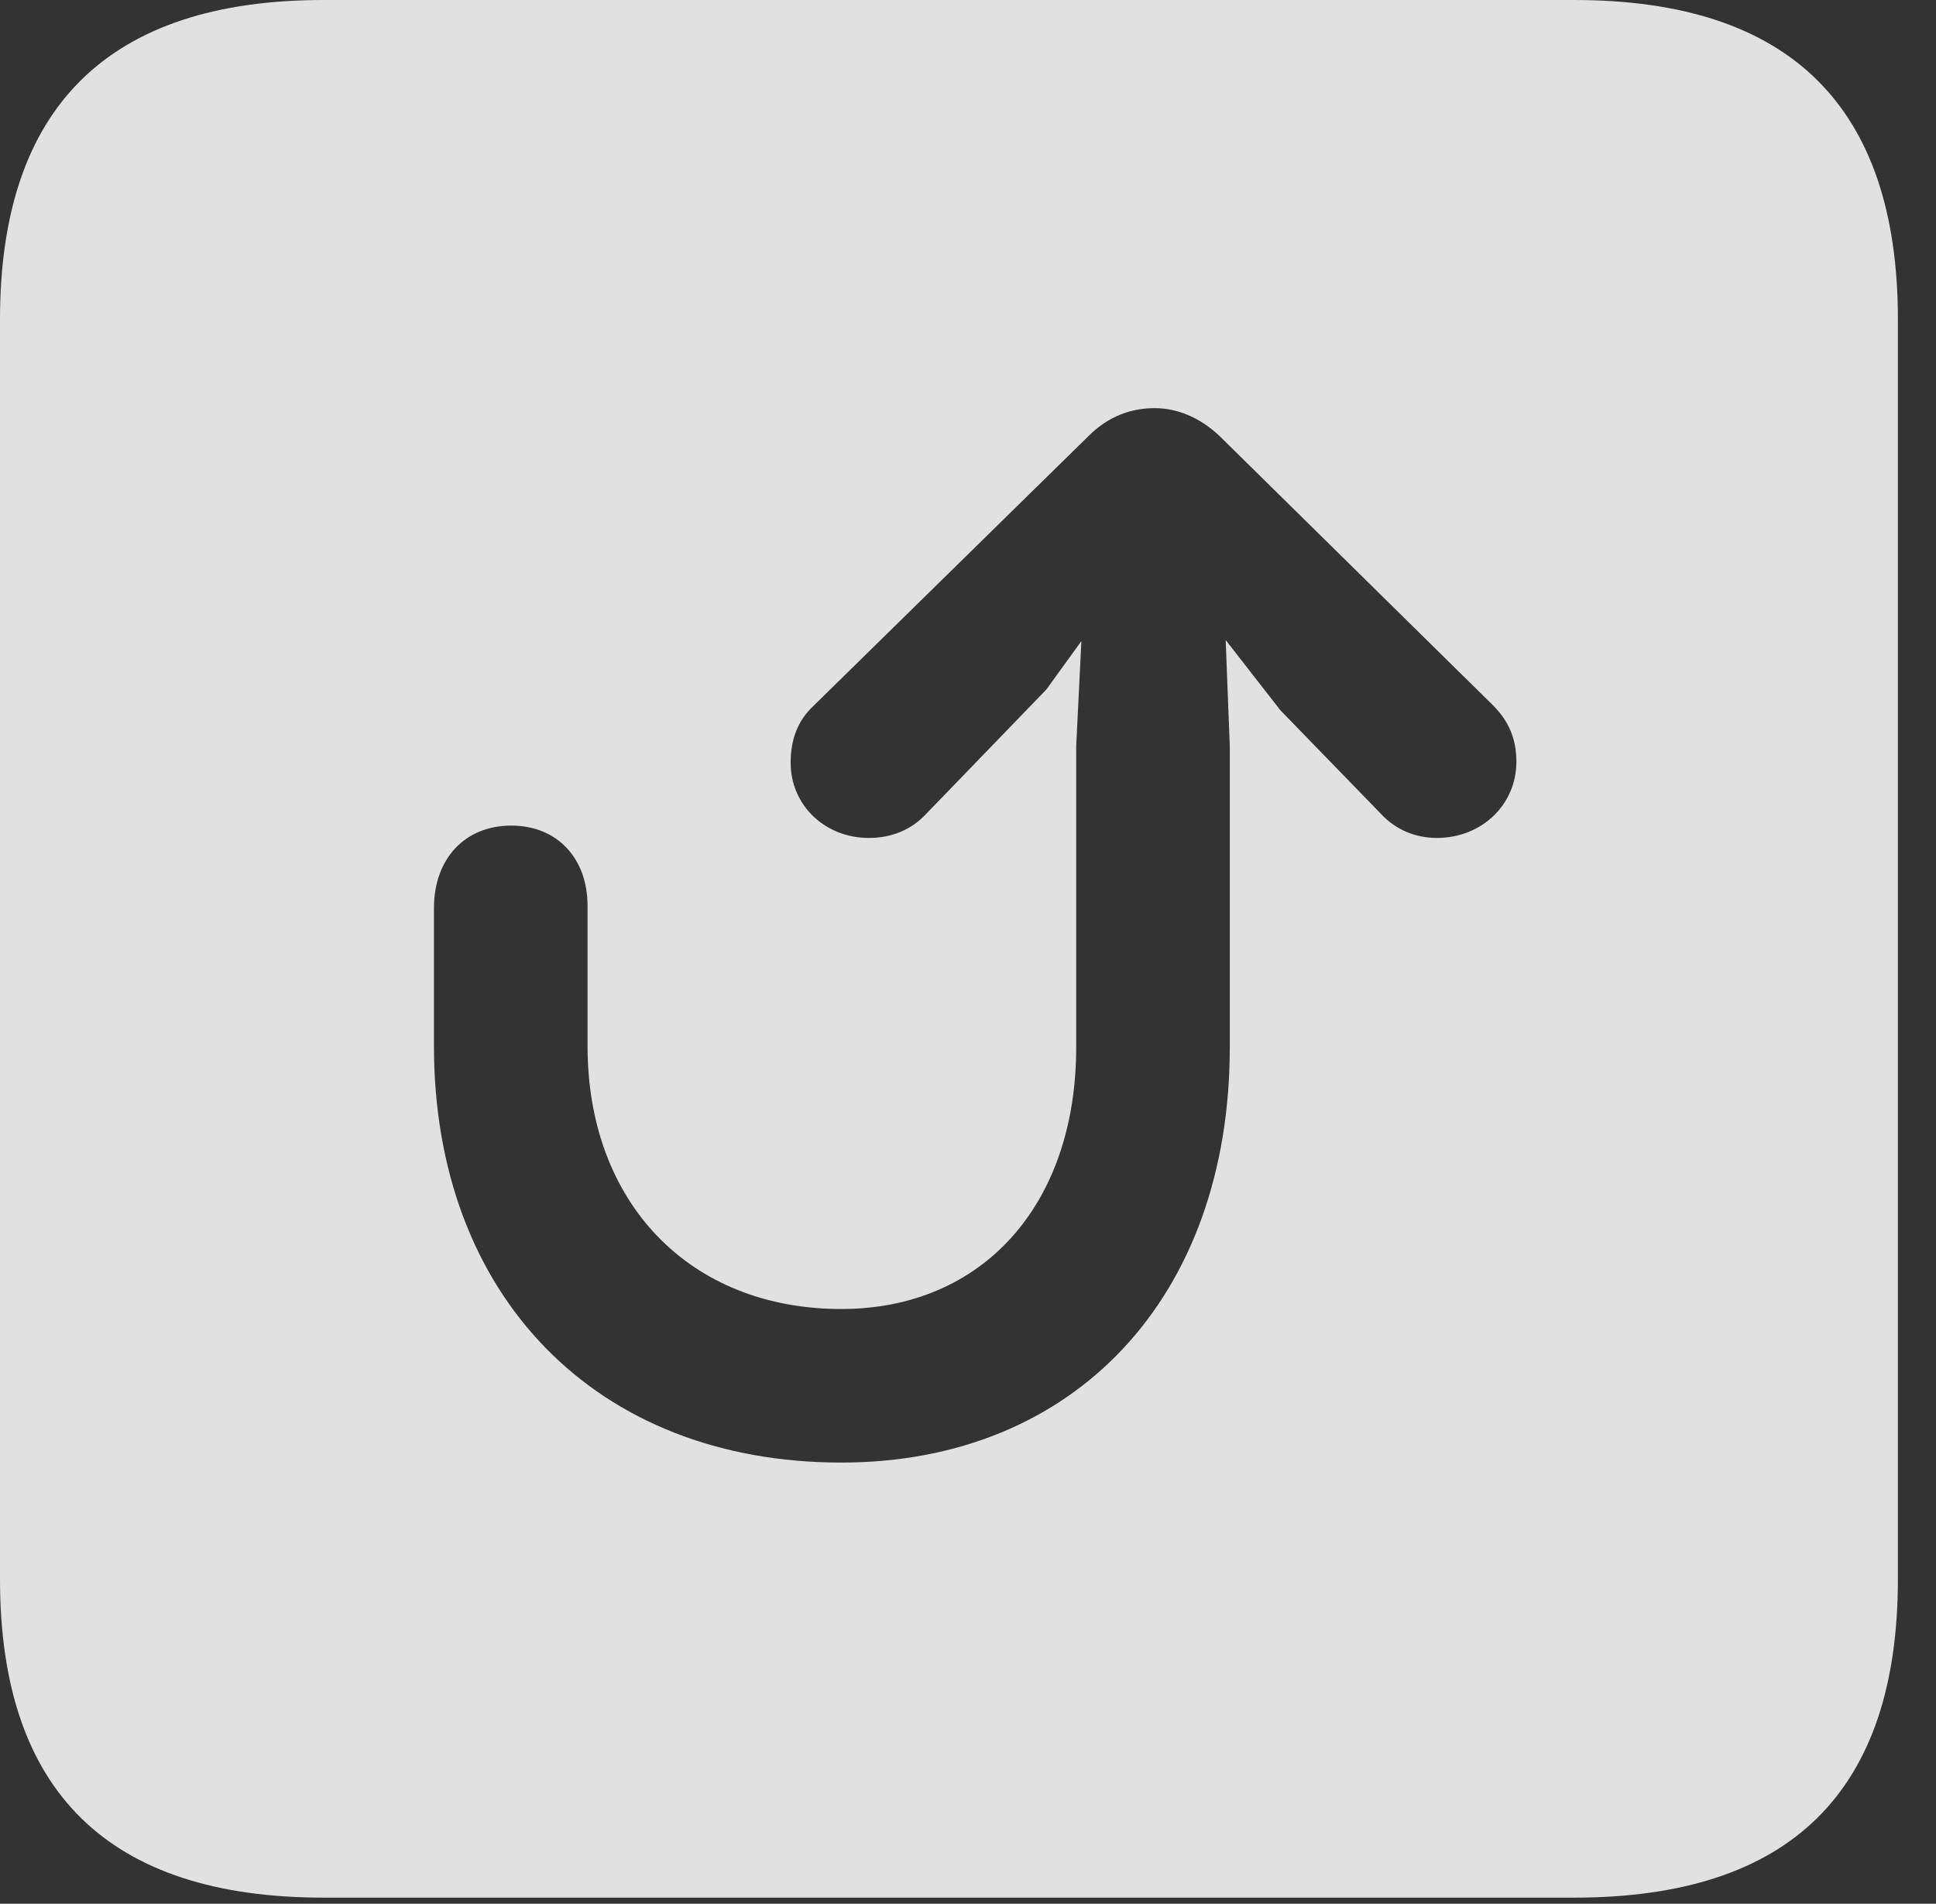 <?xml version="1.0" encoding="UTF-8"?>
<!--Generator: Apple Native CoreSVG 326-->
<!DOCTYPE svg
PUBLIC "-//W3C//DTD SVG 1.1//EN"
       "http://www.w3.org/Graphics/SVG/1.1/DTD/svg11.dtd">
<svg version="1.1" xmlns="http://www.w3.org/2000/svg" xmlns:xlink="http://www.w3.org/1999/xlink" viewBox="0 0 18.34 18.037">
 <rect x="0" y="0" width="18.34" height="18.037" fill="#333333" stroke="none"/>
 <g>
  <rect height="18.037" opacity="0" width="18.34" x="0" y="0"/>
  <path d="M17.979 3.027L17.979 14.961C17.979 16.973 16.963 17.979 14.912 17.979L3.066 17.979C1.025 17.979 0 16.973 0 14.961L0 3.027C0 1.016 1.025 0 3.066 0L14.912 0C16.963 0 17.979 1.016 17.979 3.027ZM10.312 4.131L7.705 6.689C7.559 6.826 7.49 7.002 7.49 7.227C7.49 7.627 7.812 7.939 8.232 7.939C8.447 7.939 8.633 7.861 8.77 7.715L9.912 6.533L10.244 6.074L10.195 7.07L10.195 9.922C10.195 11.416 9.307 12.402 7.969 12.402C6.533 12.402 5.566 11.396 5.566 9.912L5.566 8.584C5.566 8.125 5.273 7.822 4.844 7.822C4.404 7.822 4.111 8.135 4.111 8.604L4.111 9.912C4.111 12.275 5.645 13.857 7.969 13.857C10.185 13.857 11.65 12.285 11.65 9.922L11.65 7.07L11.611 6.064L12.129 6.729L13.086 7.715C13.223 7.861 13.408 7.939 13.613 7.939C14.033 7.939 14.365 7.627 14.365 7.217C14.365 6.992 14.287 6.826 14.141 6.68L11.553 4.131C11.367 3.955 11.152 3.867 10.938 3.867C10.713 3.867 10.498 3.945 10.312 4.131Z" fill="white" fill-opacity="0.85"/>
 </g>
</svg>
